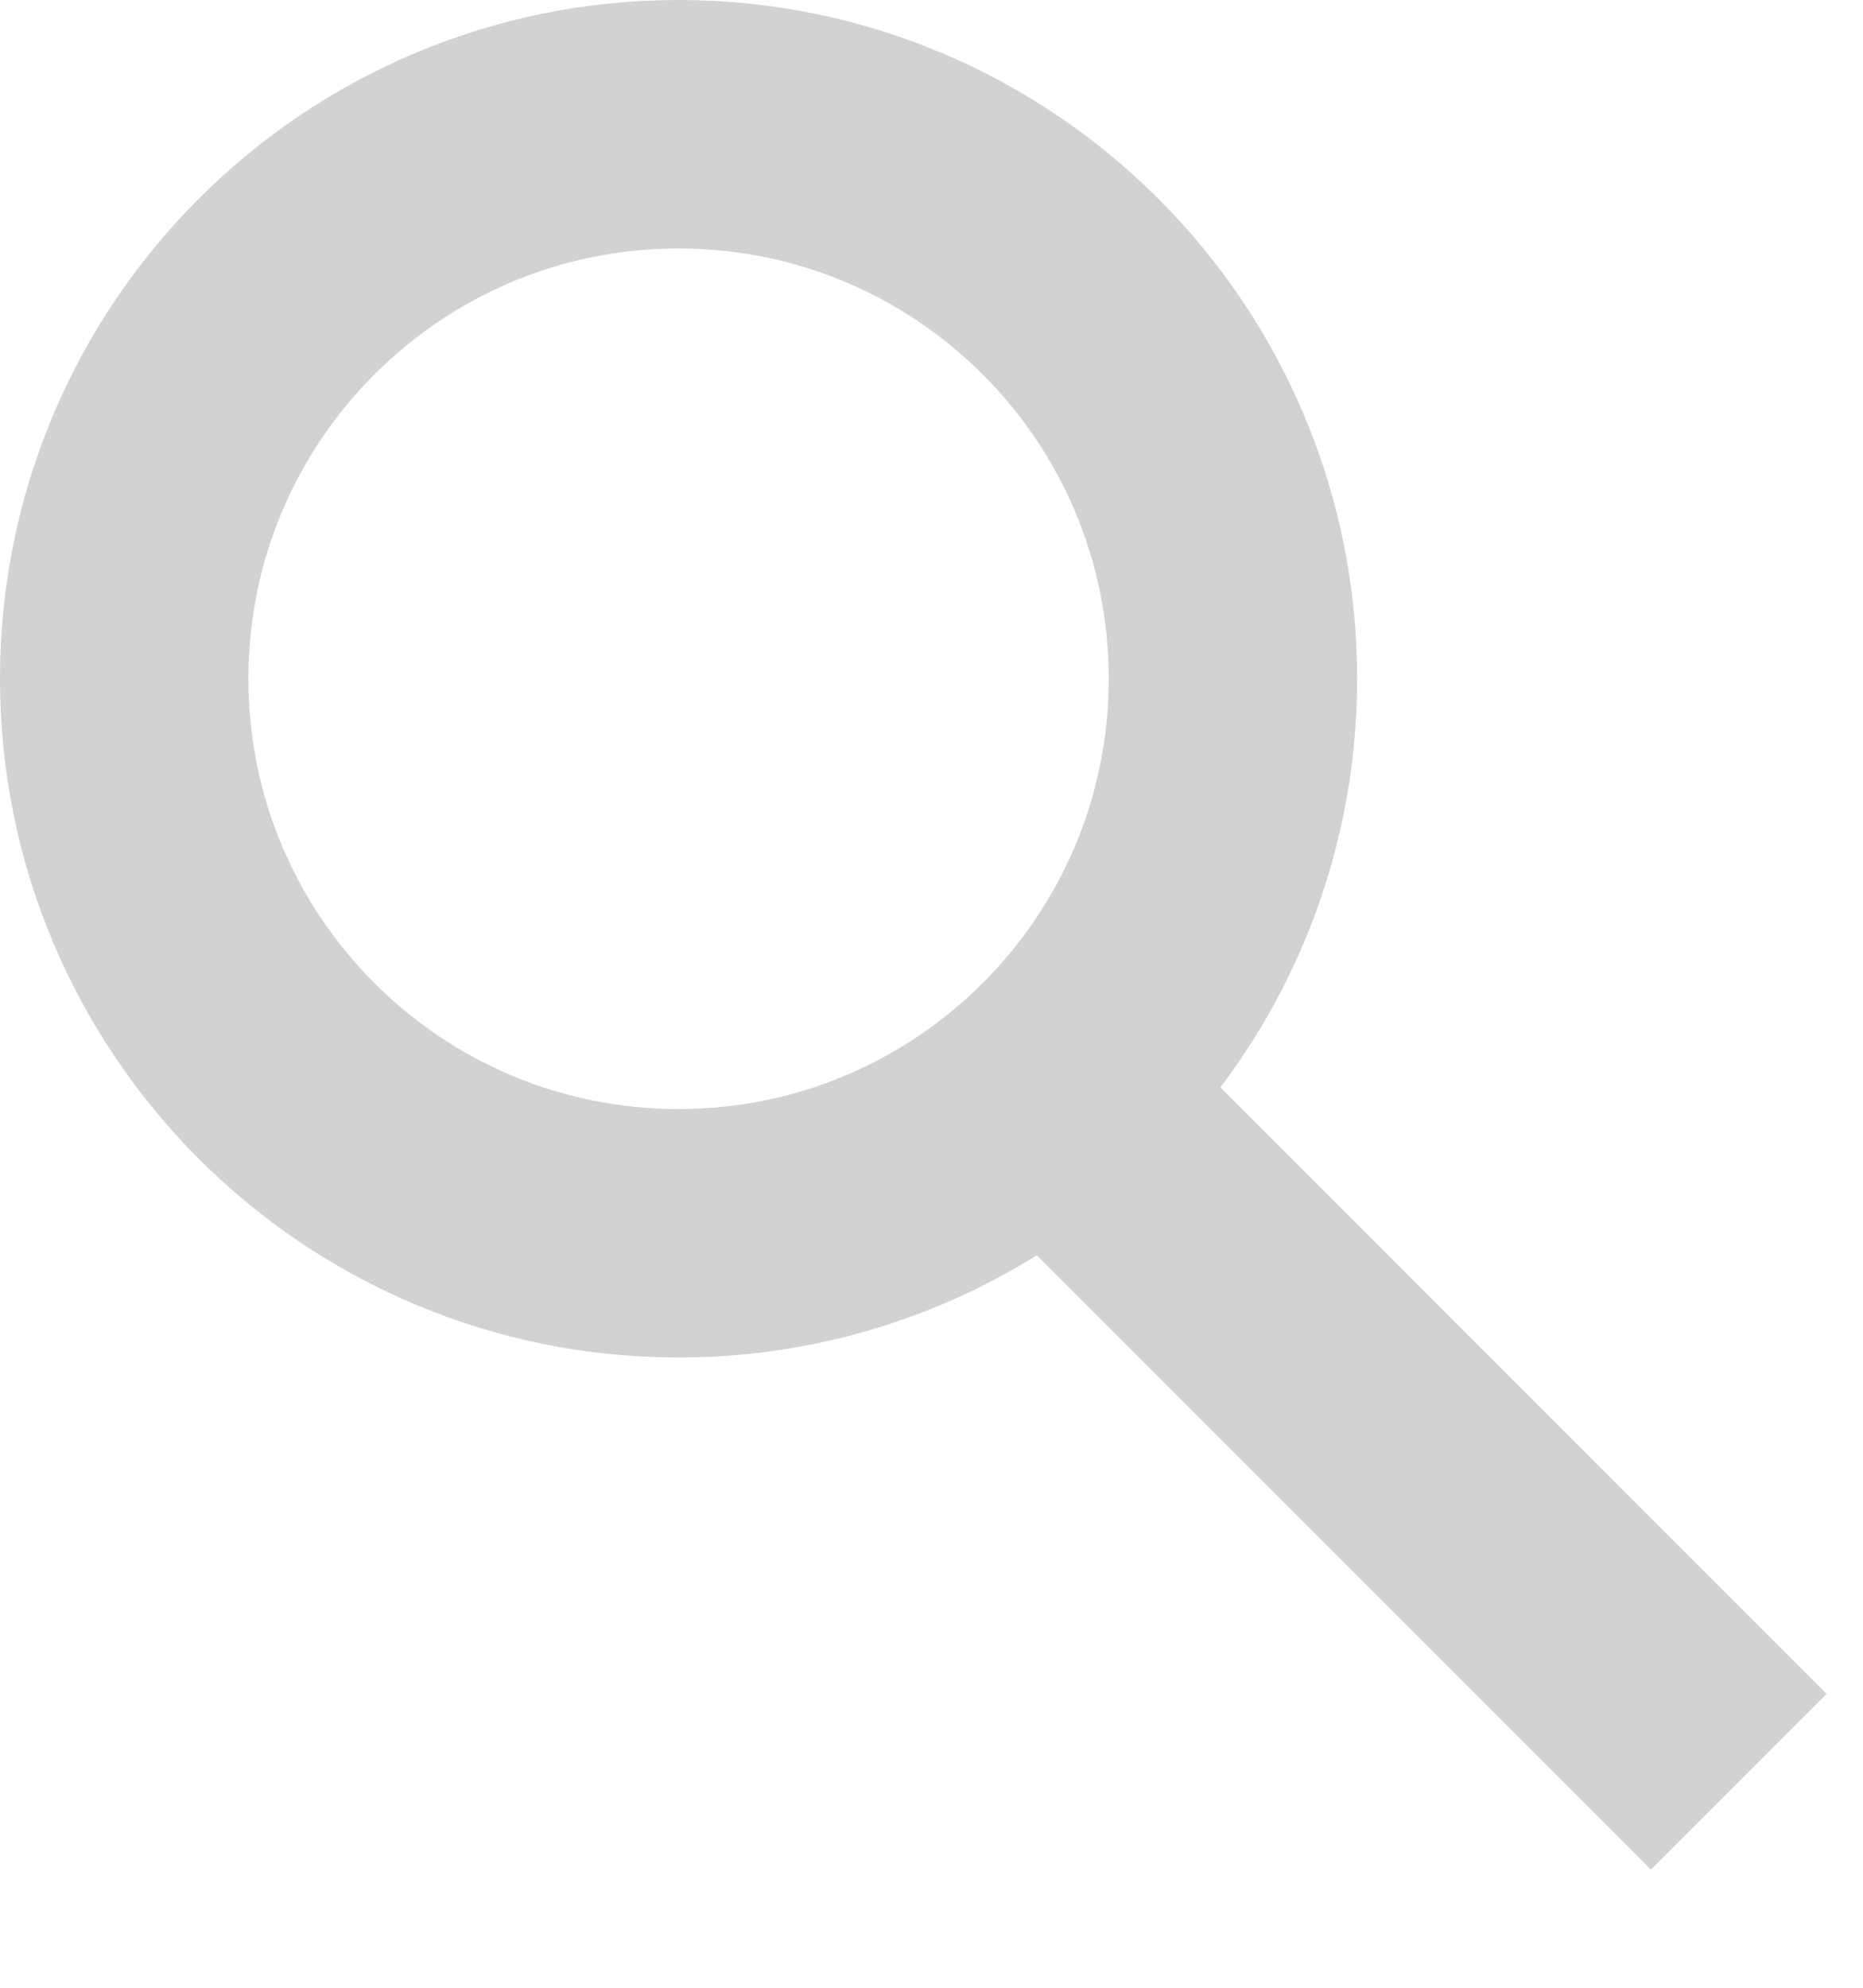 <svg width="15" height="16" viewBox="0 0 15 16" fill="none" xmlns="http://www.w3.org/2000/svg">
<path d="M9.927 5.463C9.927 7.929 7.929 9.927 5.463 9.927C2.998 9.927 1 7.929 1 5.463C1 2.998 2.998 1 5.463 1C7.929 1 9.927 2.998 9.927 5.463Z" stroke="#D2D2D5" stroke-width="2"/>
<path d="M9.015 9.356C9.561 9.903 11.496 11.838 14 14.342" stroke="#D2D2D5" stroke-width="2"/>
</svg>
